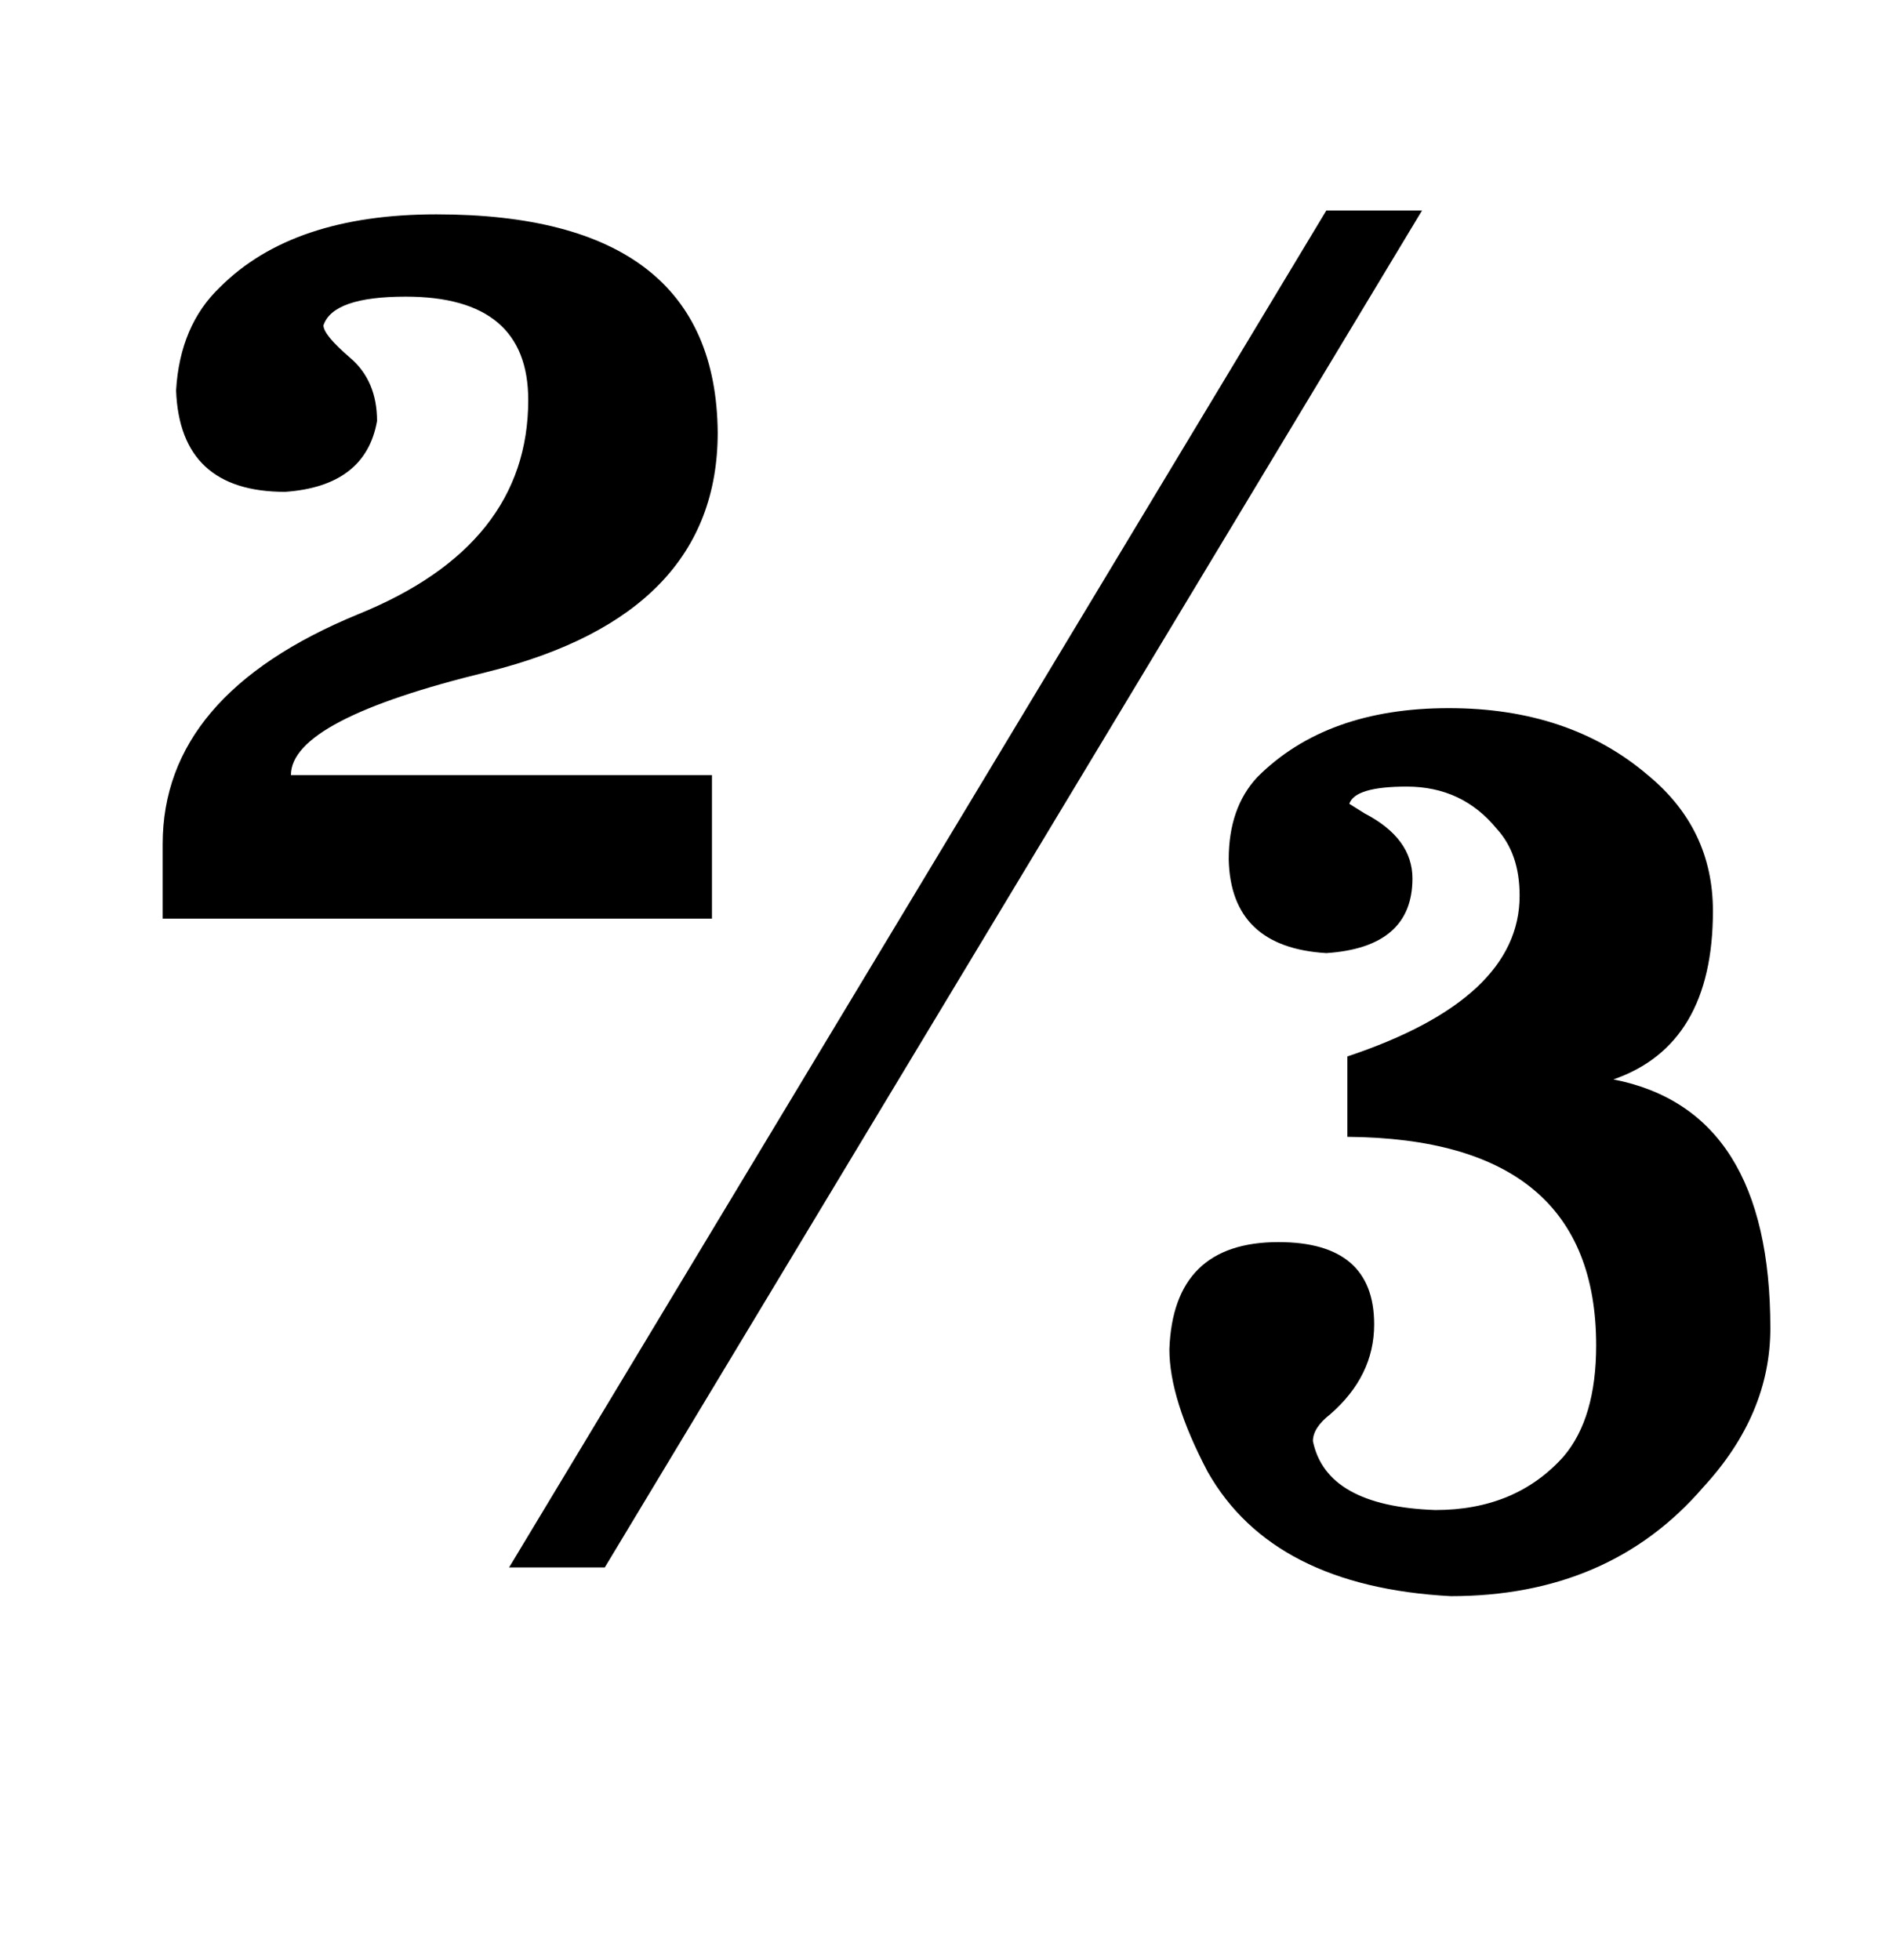 <?xml version="1.0" standalone="no"?>
<!DOCTYPE svg PUBLIC "-//W3C//DTD SVG 1.1//EN" "http://www.w3.org/Graphics/SVG/1.1/DTD/svg11.dtd" >
<svg xmlns="http://www.w3.org/2000/svg" xmlns:xlink="http://www.w3.org/1999/xlink" version="1.1" viewBox="-10 0 987 1024">
  <g transform="matrix(1 0 0 -1 0 819)">
   <path fill="currentColor"
d="M362 414v-75h-287v39q0 78 102 120q89 36 89 112q0 54 -64 54q-38 0 -43 -15q0 -5 14 -17t14 -33q-6 -34 -48 -37q-55 0 -57 53q2 34 23 54q38 38 113 38q146 0 147 -114q0 -95 -120 -125q-103 -25 -103 -54h220zM256 0l427 709h50l-427 -709h-50zM784 351q0 22 -12 35
q-18 22 -47 22q-27 0 -30 -9l8 -5q25 -13 25 -34q0 -36 -45 -39q-50 3 -51 49q0 27 15 43q36 36 100 36q63 0 104 -35q34 -28 34 -71q0 -70 -52 -88q82 -16 82 -130q0 -45 -35 -83q-49 -57 -132 -57q-93 5 -127 65q-20 38 -20 64q2 56 57 56q50 0 50 -43q0 -27 -23 -47
q-9 -7 -9 -14q7 -34 64 -36q42 0 67 28q17 20 17 58q0 108 -130 109v42q90 30 90 84z" />
  </g>

</svg>
